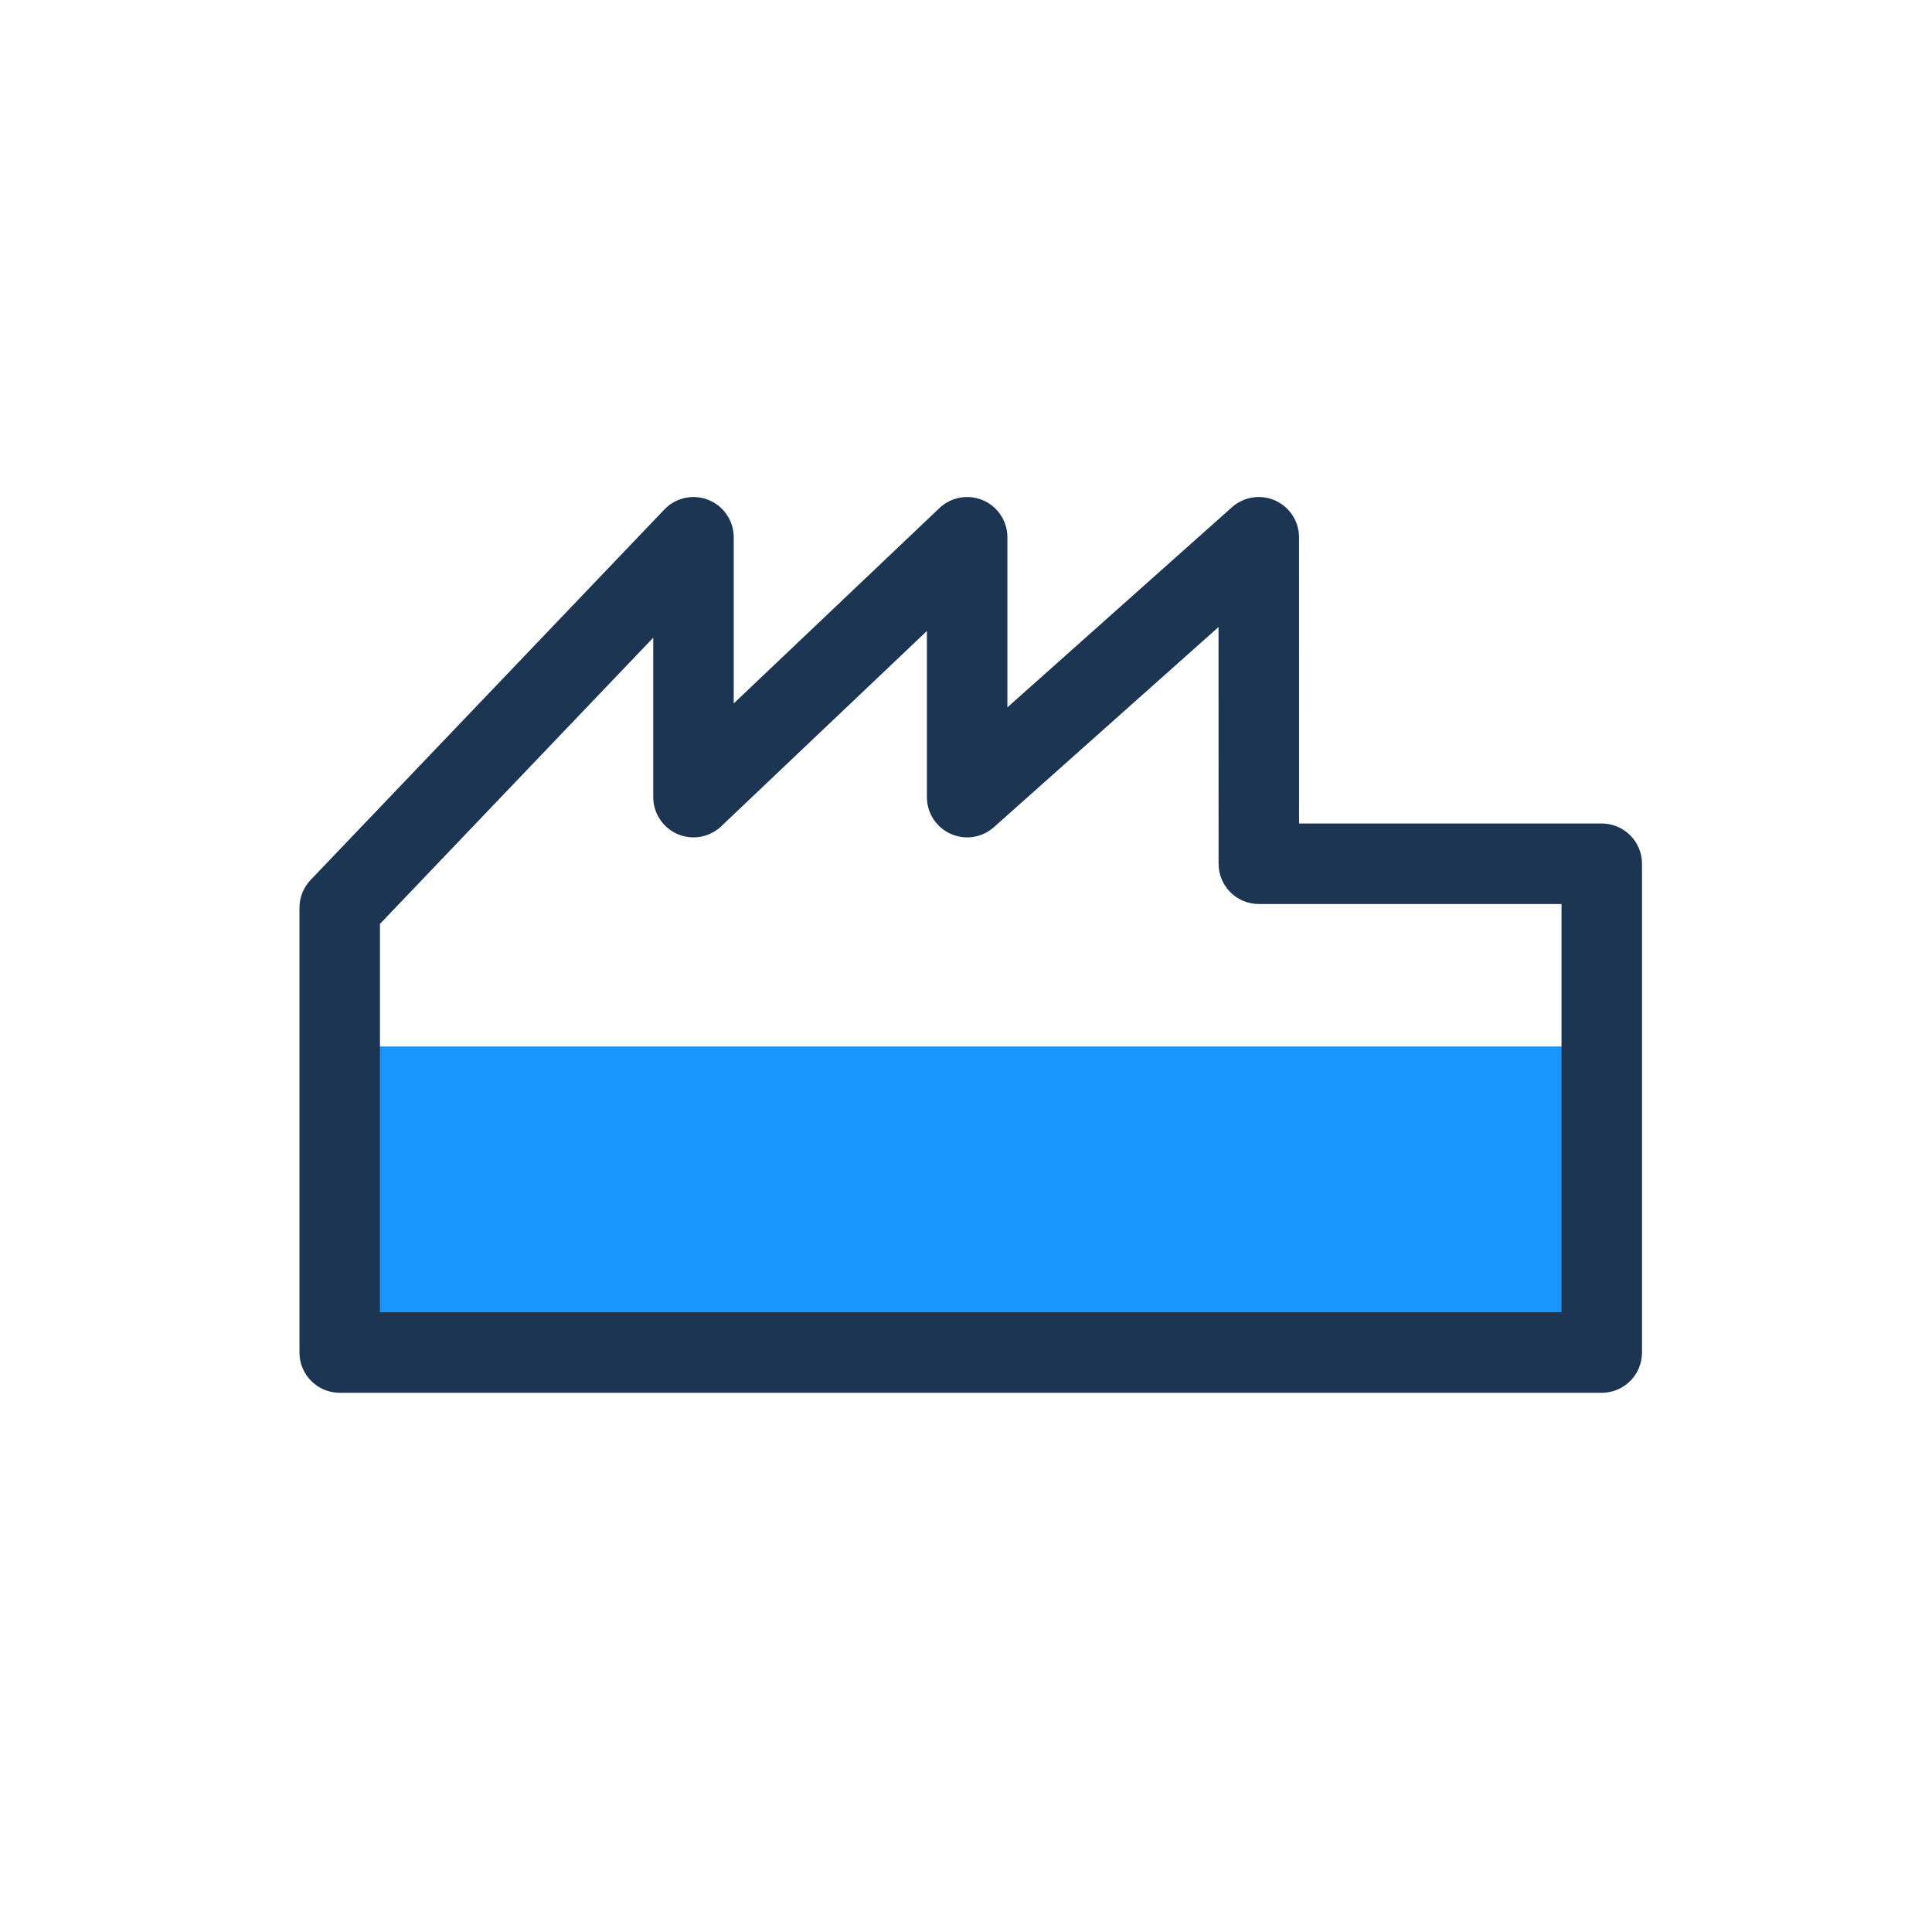 <svg width="96" height="96" viewBox="0 0 96 96" fill="none" xmlns="http://www.w3.org/2000/svg">
<path fill-rule="evenodd" clip-rule="evenodd" d="M17.363 69H79.253V52.001H17.363V69Z" fill="#1895FF"/>
<path fill-rule="evenodd" clip-rule="evenodd" d="M35.203 24.84C35.962 25.144 36.459 25.879 36.459 26.697V34.952L46.68 25.246C47.259 24.696 48.111 24.544 48.846 24.859C49.581 25.174 50.057 25.897 50.057 26.697V35.148L61.217 25.203C61.806 24.679 62.647 24.549 63.366 24.872C64.085 25.194 64.547 25.908 64.548 26.696L64.55 40.92H79.591C80.695 40.92 81.591 41.815 81.591 42.92V67.207C81.591 68.311 80.695 69.207 79.591 69.207H16.88C15.775 69.207 14.88 68.311 14.88 67.207V45.107C14.88 44.592 15.078 44.098 15.433 43.725L33.012 25.316C33.577 24.724 34.444 24.536 35.203 24.84ZM60.548 31.157L49.387 41.102C48.799 41.626 47.958 41.756 47.239 41.434C46.52 41.111 46.057 40.397 46.057 39.609V31.354L35.836 41.059C35.256 41.61 34.404 41.762 33.67 41.446C32.935 41.131 32.459 40.408 32.459 39.609V31.687L18.88 45.908V65.207H77.591V44.92H62.551C61.446 44.92 60.551 44.025 60.551 42.92L60.548 31.157Z" fill="#1C3553"/>
</svg>
